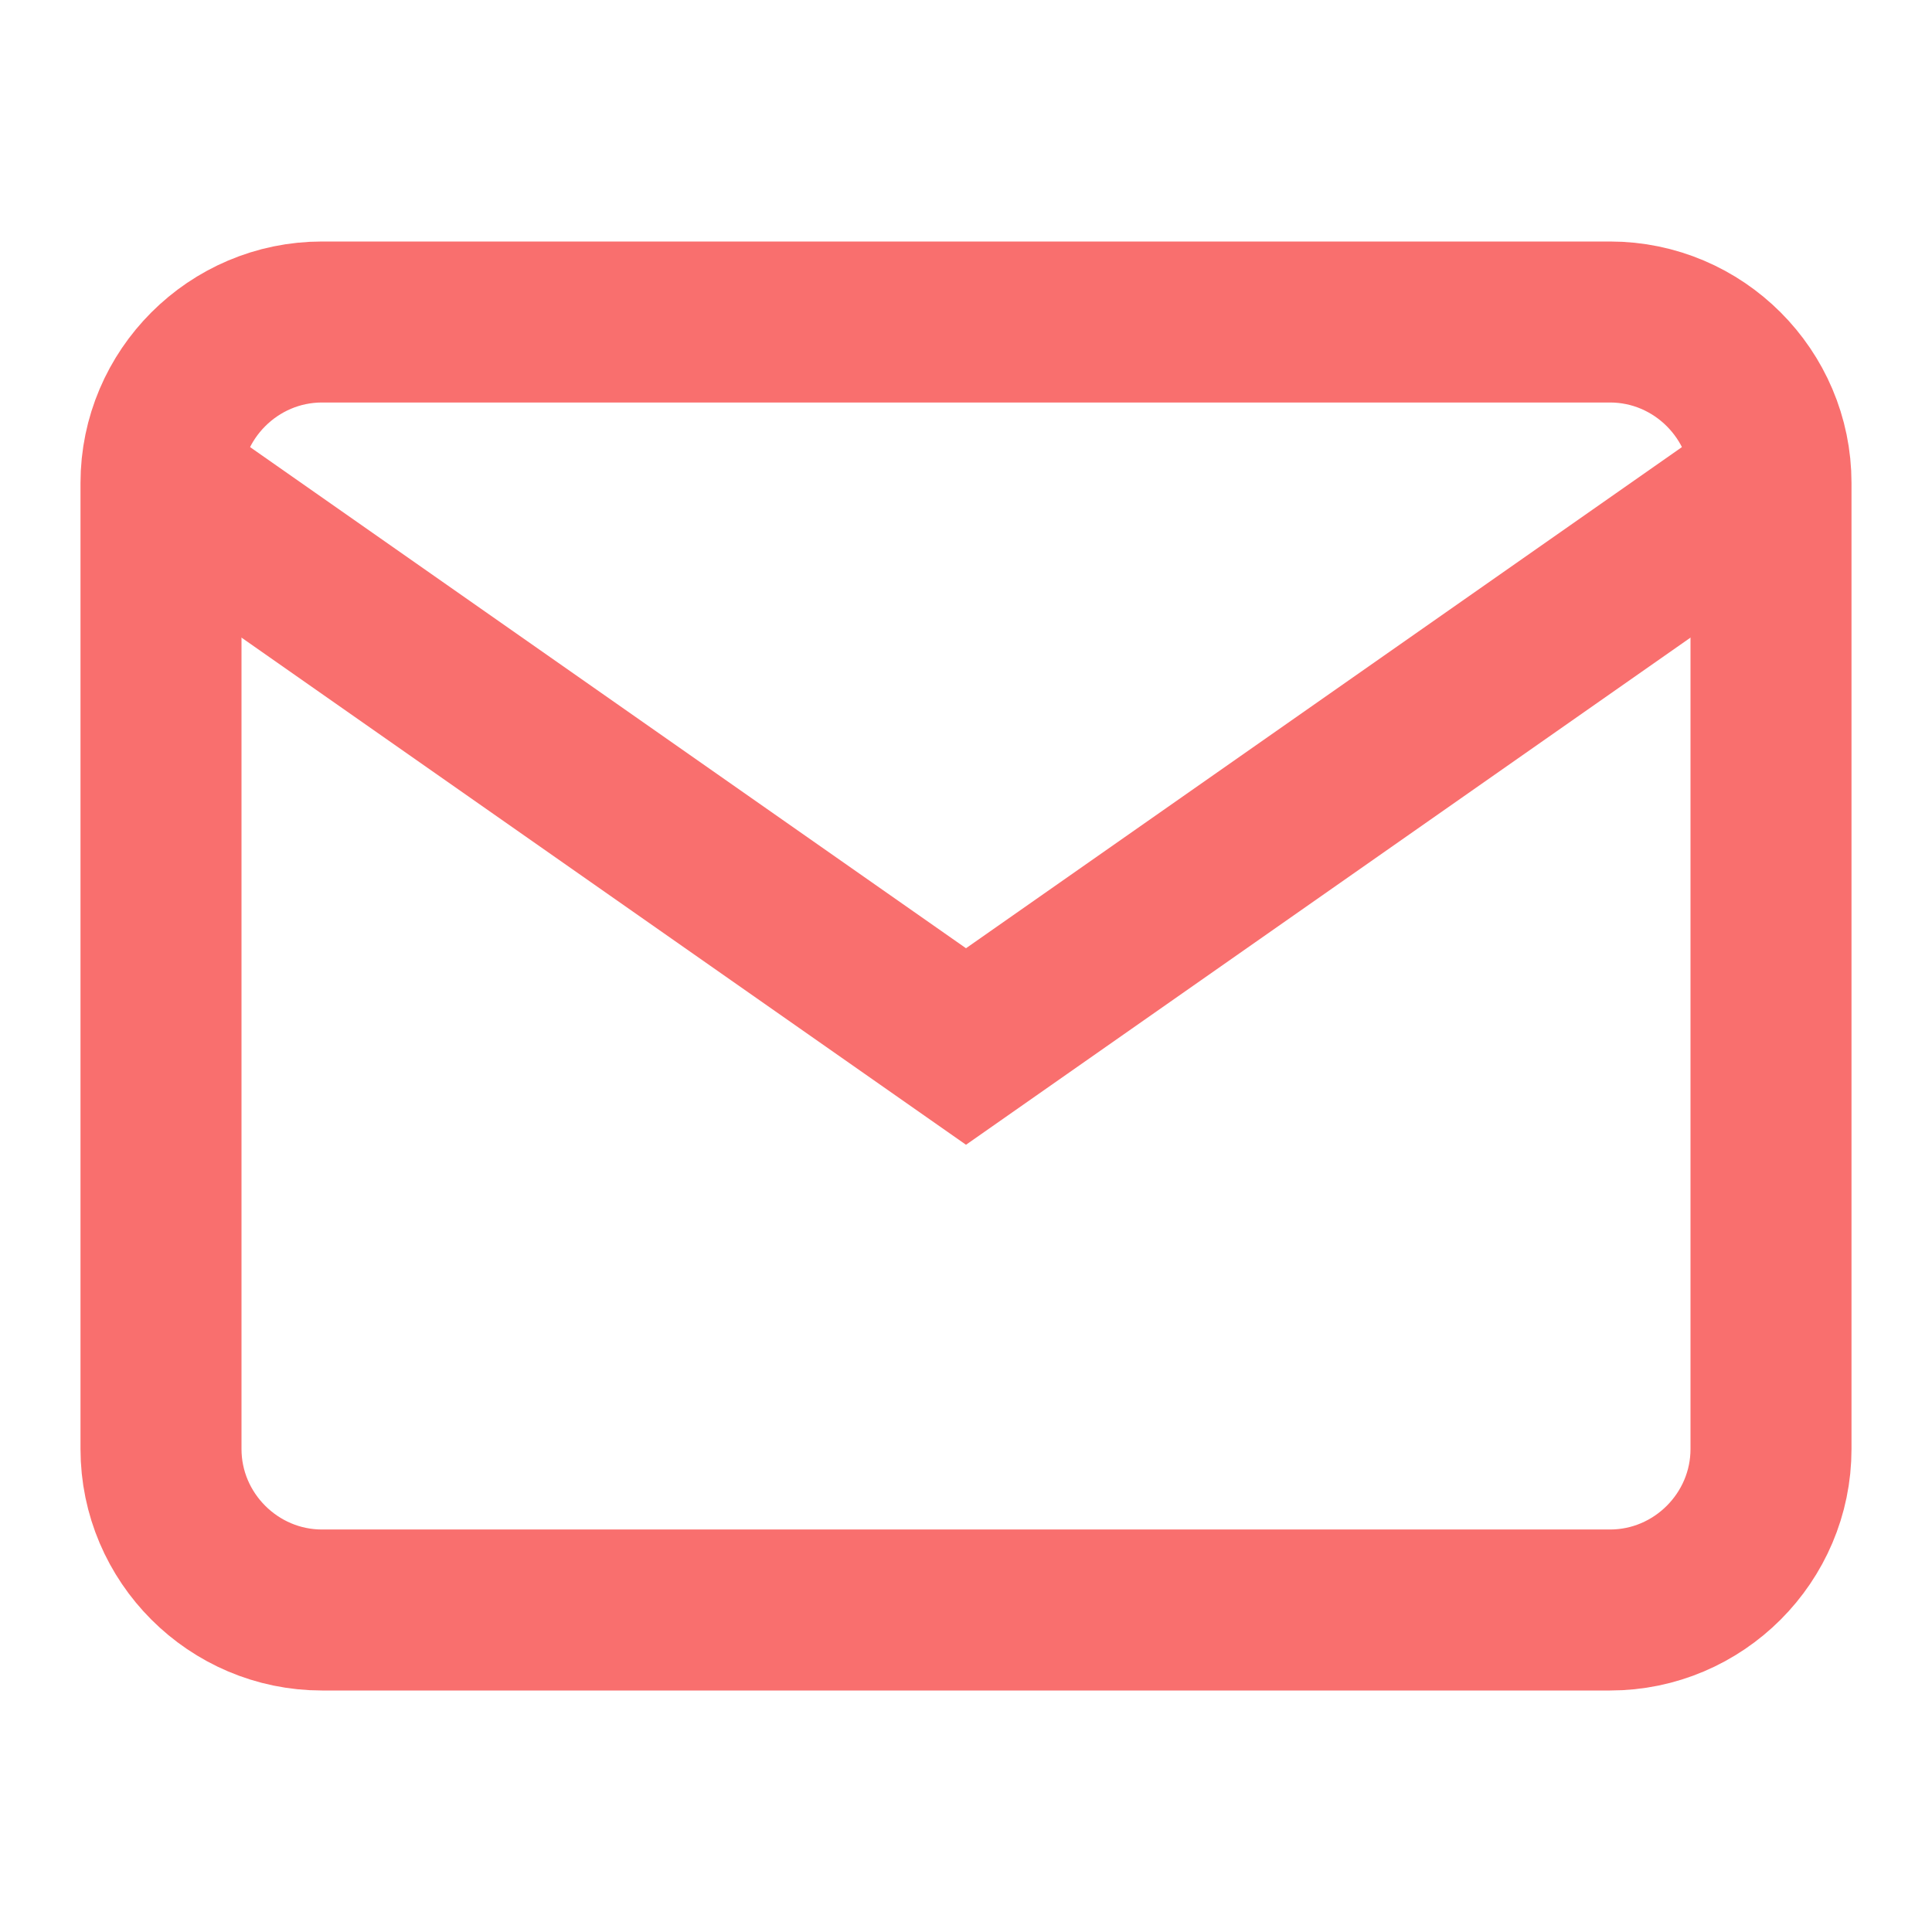 <svg width="24" height="24" viewBox="0 0 24 24" fill="none" xmlns="http://www.w3.org/2000/svg">
  <path d="M4 4h16c1.1 0 2 .9 2 2v12c0 1.1-.9 2-2 2H4c-1.1 0-2-.9-2-2V6c0-1.1.9-2 2-2z" stroke="#F96F6E" stroke-width="2" fill="none"/>
  <polyline points="22,6 12,13 2,6" stroke="#F96F6E" stroke-width="2" fill="none"/>
</svg>